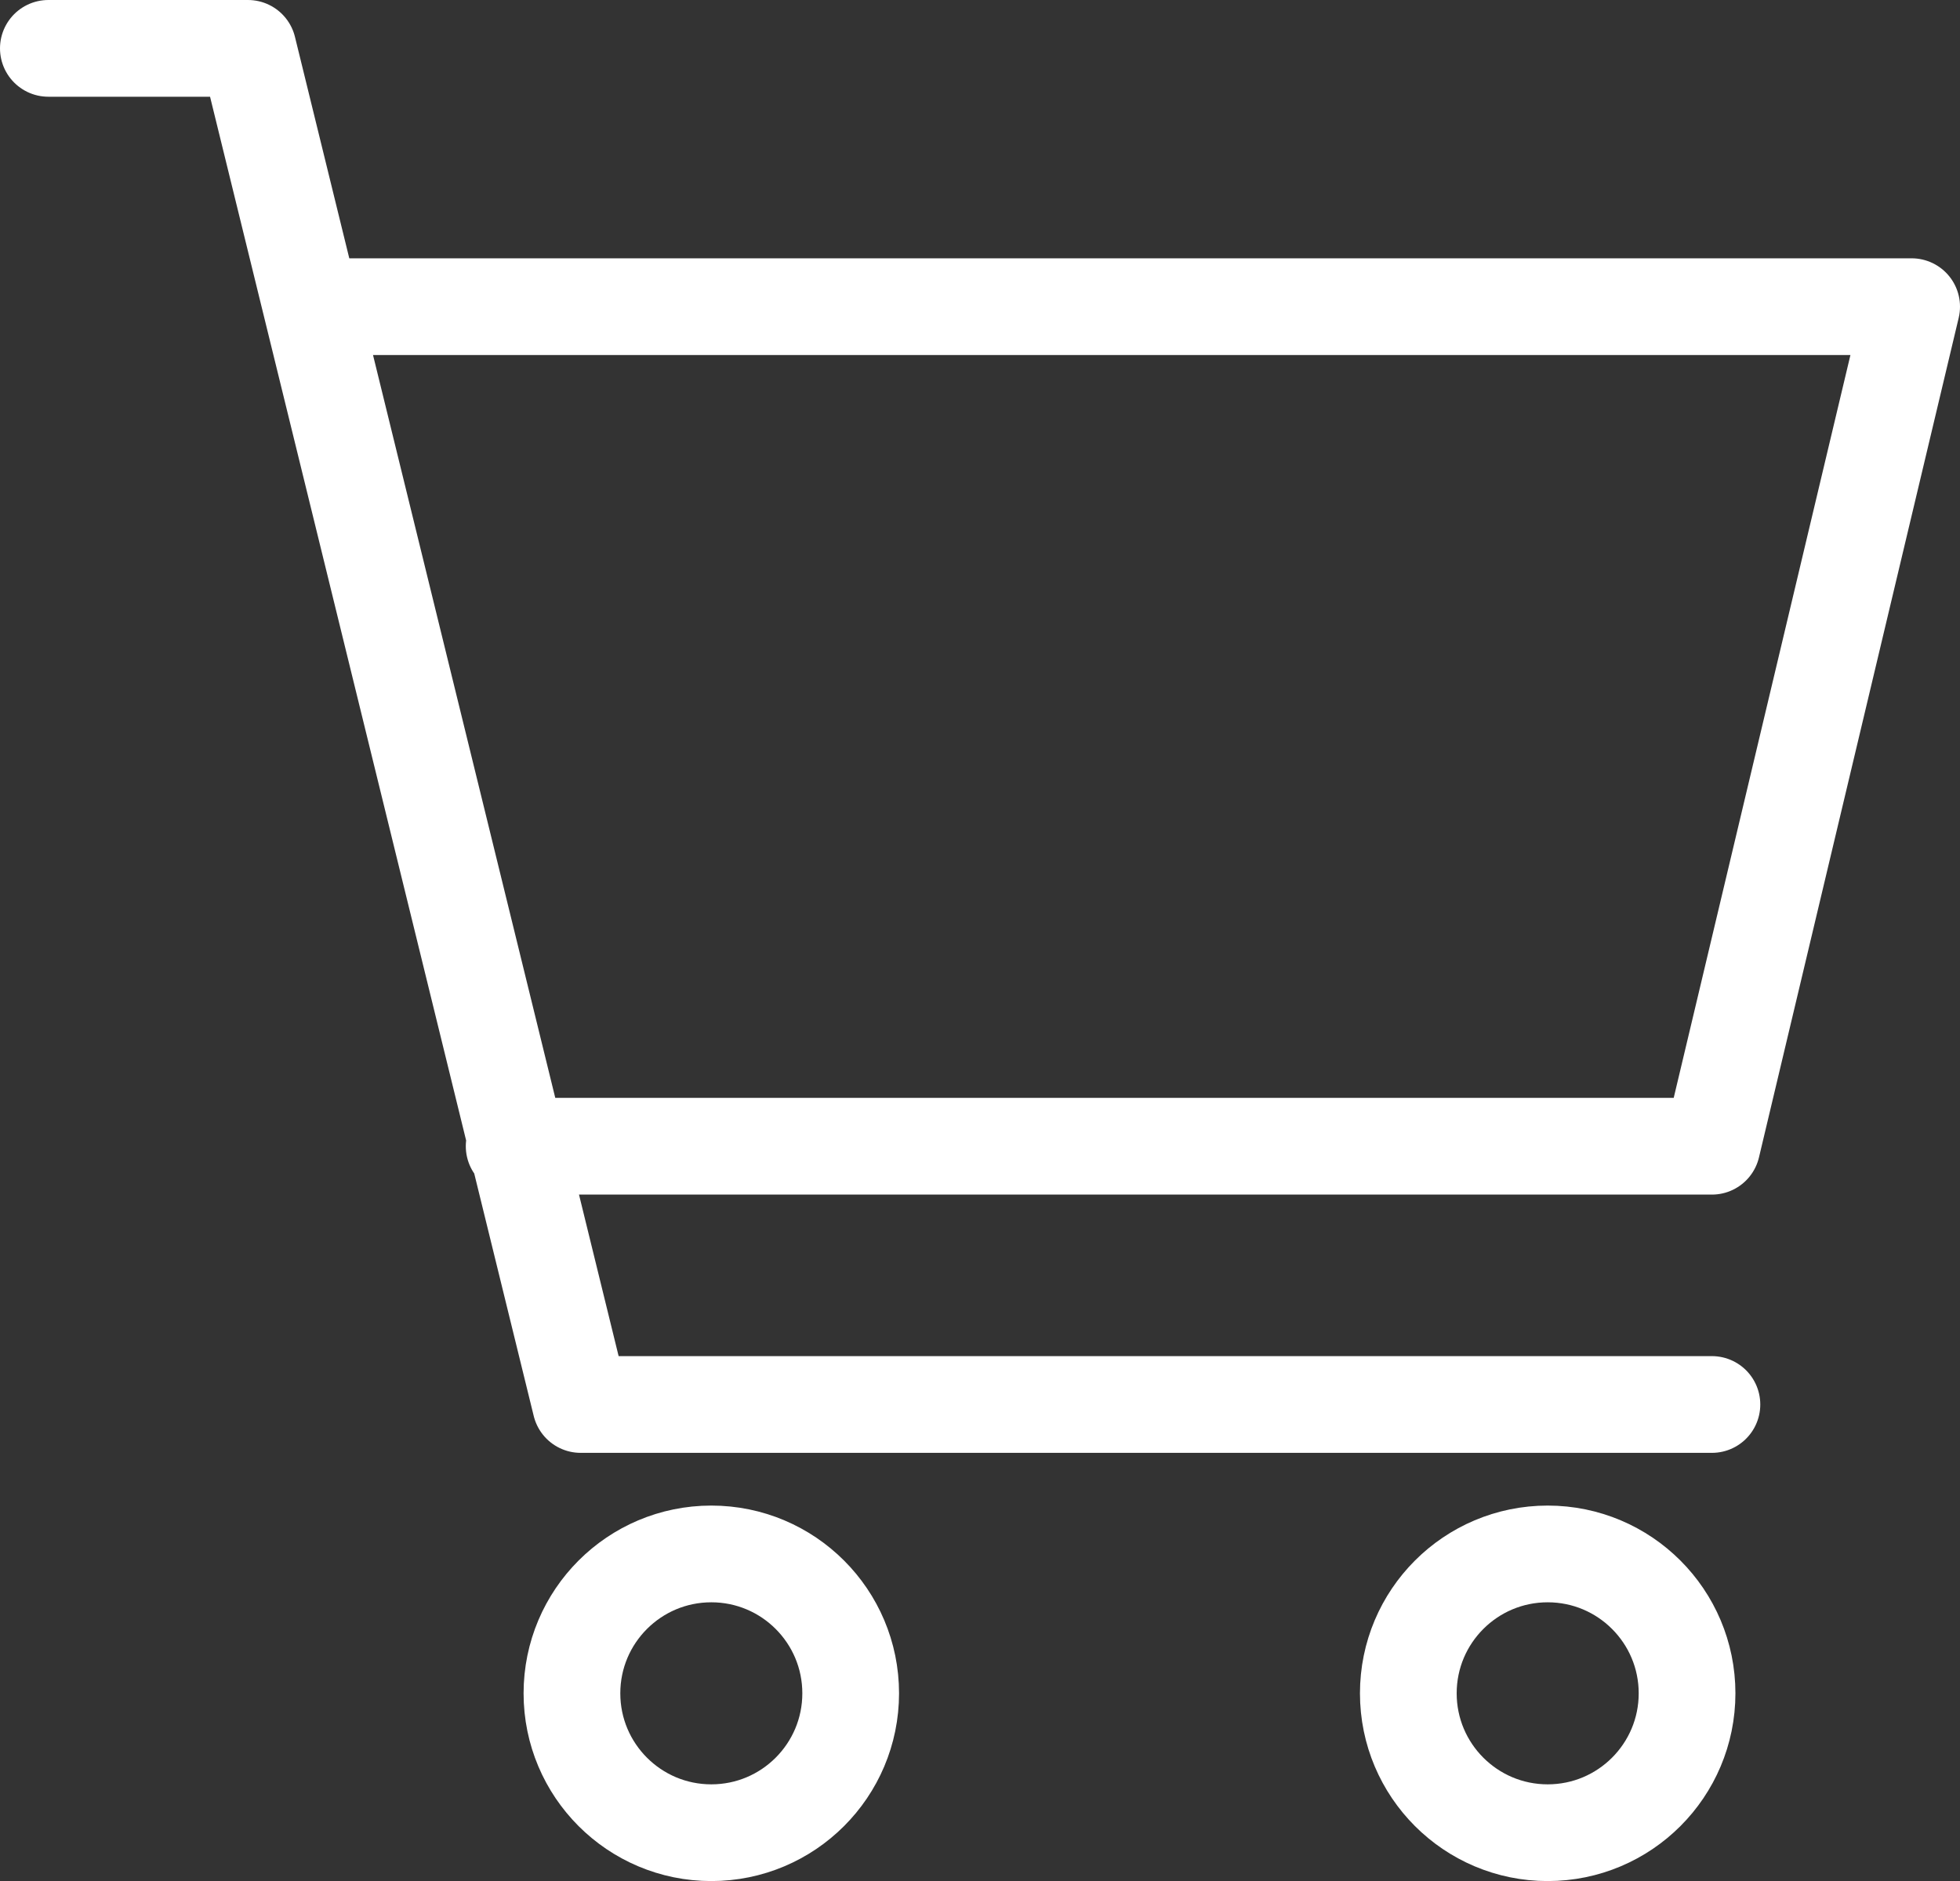 <svg xmlns="http://www.w3.org/2000/svg" width="40.53" height="38.894" viewBox="0 0 40.53 38.894"><rect x="0" y="0" width="40.53" height="38.894" fill="#333333" stroke="none"/><g transform="translate(1 1)"><path d="M7.5,7.341H40.53L36.4,24.7H11.632M36.4,30.04H13.008L6.128,2H2" transform="translate(-2 -2)" fill="none" stroke="#fff" stroke-linecap="round" stroke-linejoin="round" stroke-width="2"/><circle cx="2.882" cy="2.882" r="2.882" transform="translate(28.122 31.13)" fill="none" stroke="#fff" stroke-linecap="round" stroke-linejoin="round" stroke-width="2"/><circle cx="2.882" cy="2.882" r="2.882" transform="translate(10.827 31.13)" fill="none" stroke="#fff" stroke-linecap="round" stroke-linejoin="round" stroke-width="2"/></g></svg>